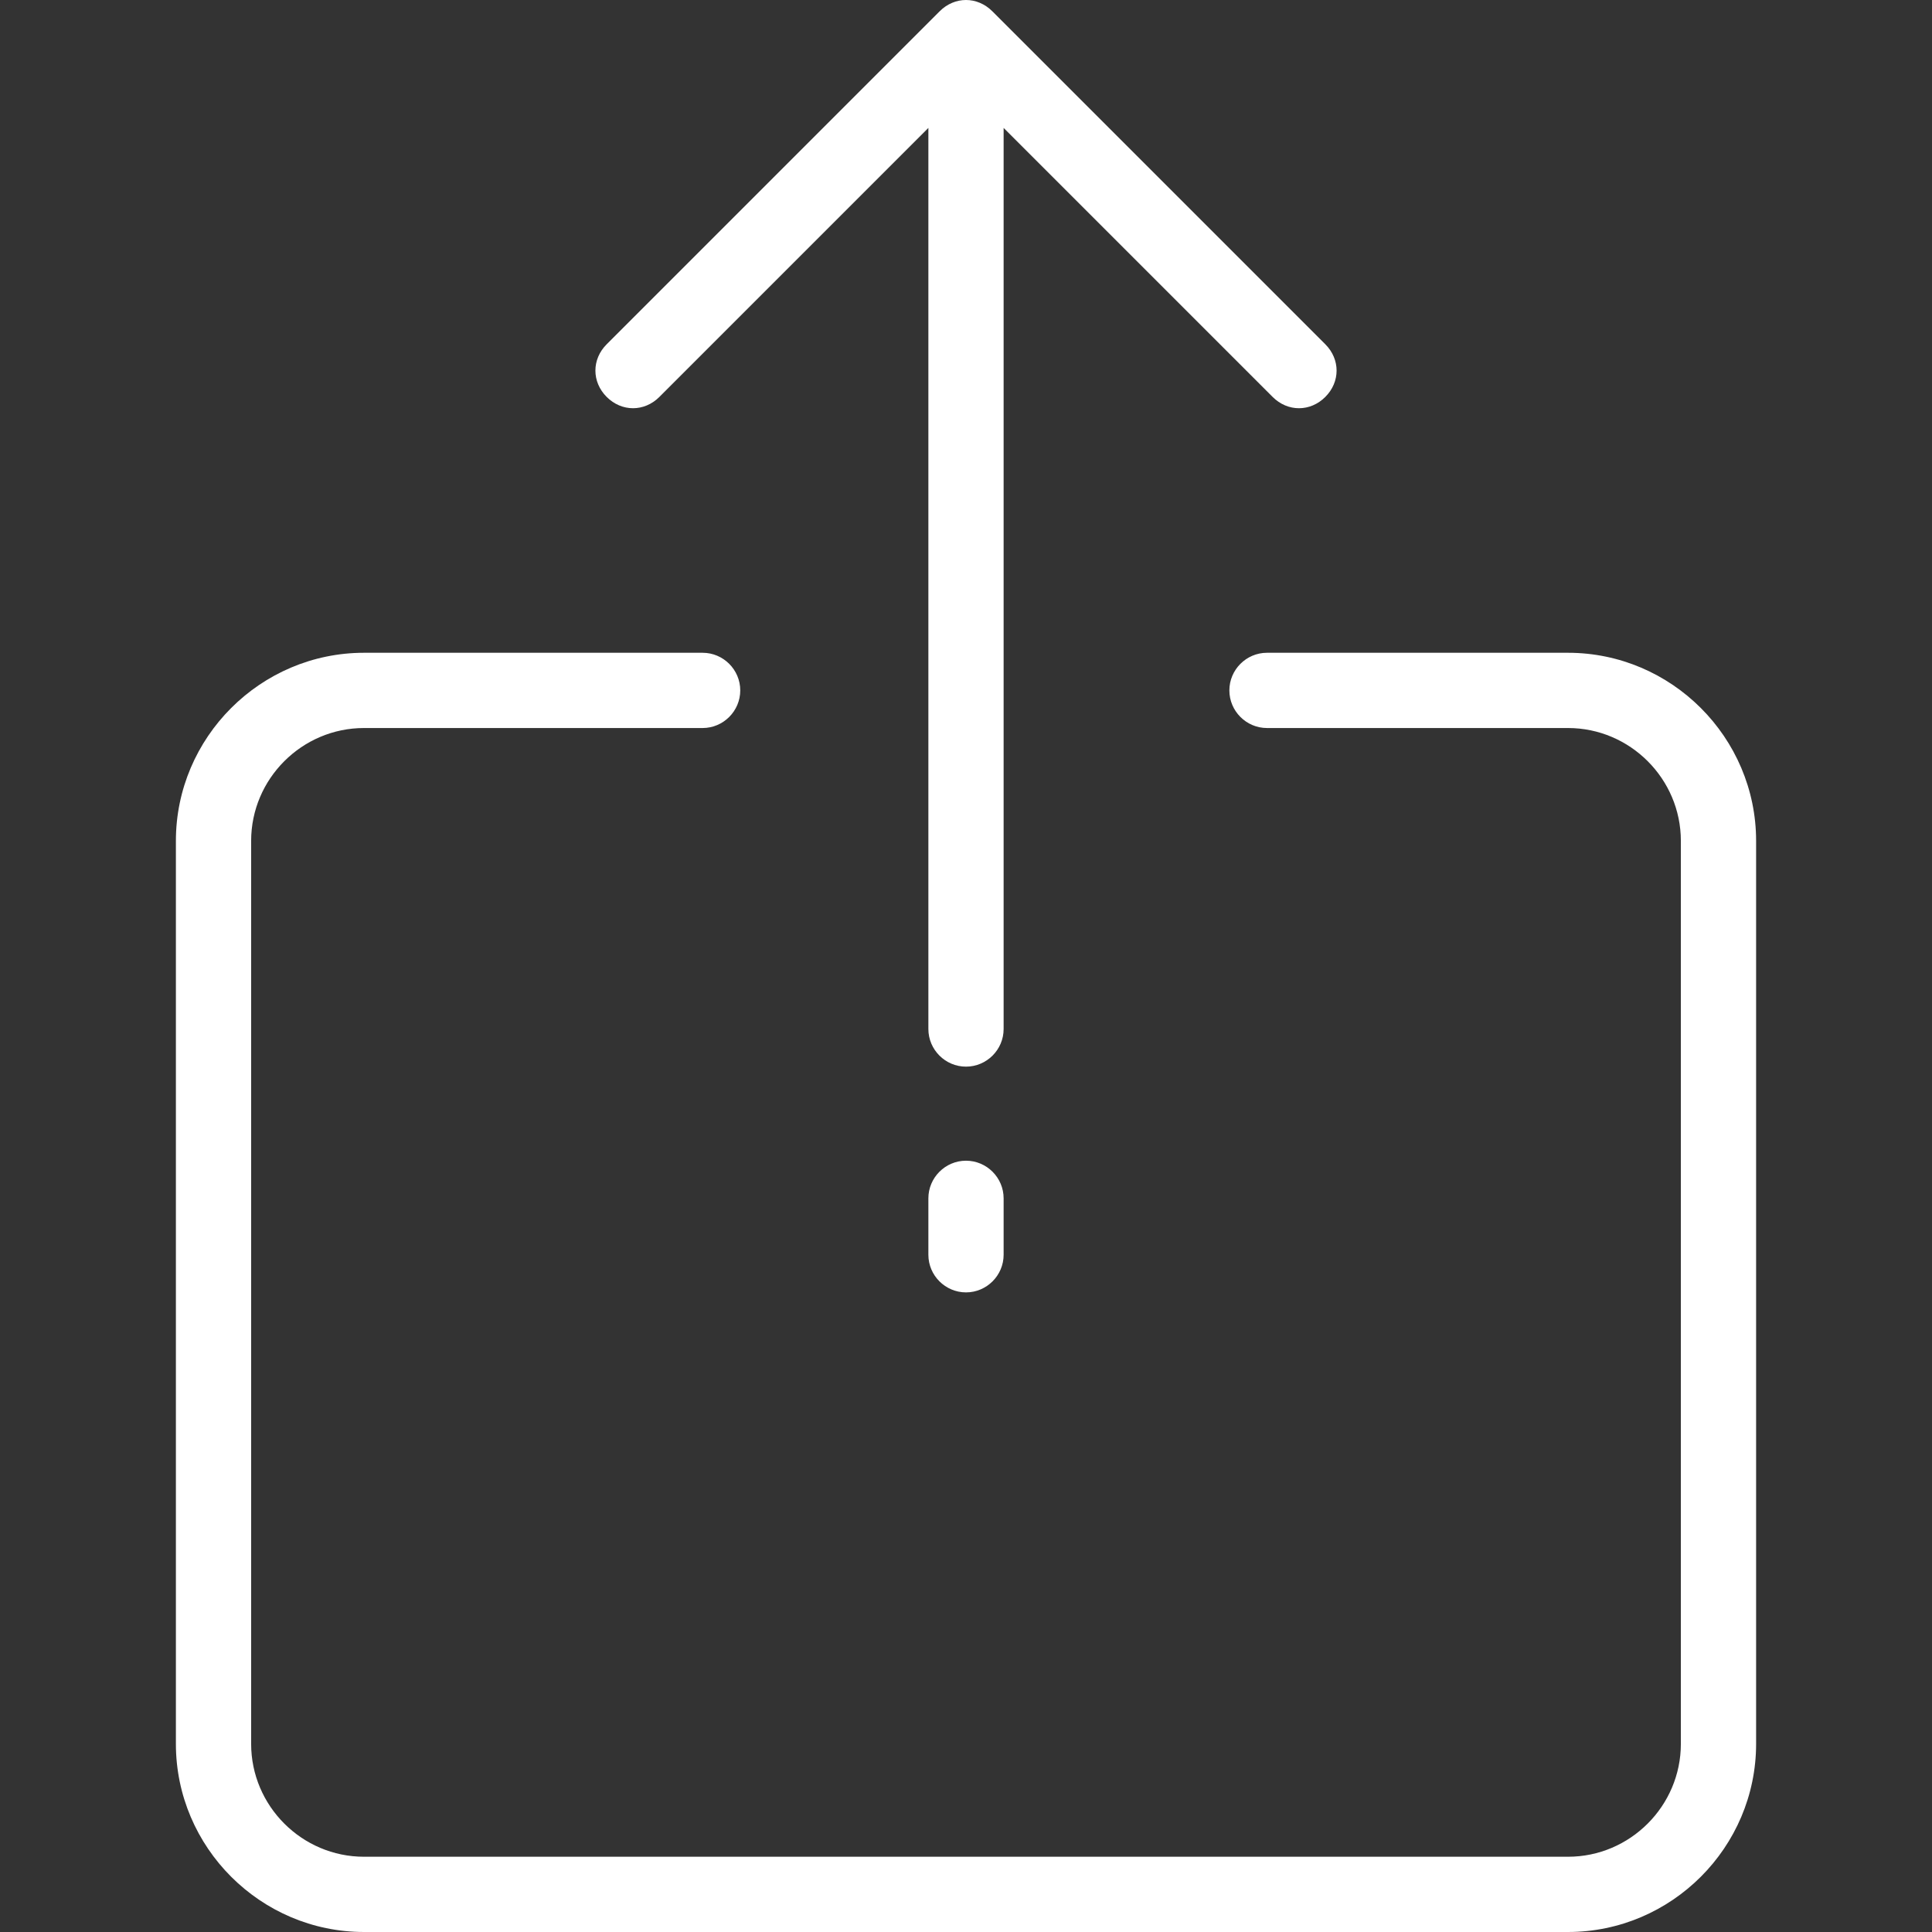 <?xml version="1.0" encoding="iso-8859-1"?>
<svg version="1.1" id="Layer_1" xmlns="http://www.w3.org/2000/svg" xmlns:xlink="http://www.w3.org/1999/xlink" x="0px" y="0px"
	 viewBox="0 0 410.8 410.8" style="enable-background:new 0 0 410.8 410.8;" xml:space="preserve">
      <rect x="0" y="0" width="410.8" height="410.8" fill="#333333" stroke="none"/>
      <style>g{ fill: #fff; } </style>
<g>
	<g>
		<g>
			<path d="M333.4,138.8h-64c-4.4,0-8,3.6-8,8c0,4.4,3.6,8,8,8h64c13.2,0,24,10.8,24,24v192c0,13.2-10.8,24-24,24h-256
				c-13.2,0-24-10.8-24-24v-192c0-13.2,10.8-24,24-24h72c4.4,0,8-3.6,8-8c0-4.4-3.6-8-8-8h-72c-22,0-40,18-40,40v192
				c0,22,18,40,40,40h256c22,0,40-18,40-40v-192C373.4,156.8,355.4,138.8,333.4,138.8z"/>
			<path d="M205.4,246.8c-4.4,0-8,3.6-8,8v12c0,4.4,3.6,8,8,8c4.4,0,8-3.6,8-8v-12C213.4,250.4,209.8,246.8,205.4,246.8z"/>
			<path d="M140.2,84.4l57.2-57.2v191.6c0,4.4,3.6,8,8,8c4.4,0,8-3.6,8-8V27.2l57.2,57.2c1.6,1.6,3.6,2.4,5.6,2.4s4-0.8,5.6-2.4
				c3.2-3.2,3.2-8,0-11.2L211,2.4c-3.2-3.2-8-3.2-11.2,0L129,73.2c-3.2,3.2-3.2,8,0,11.2C132.2,87.6,137,87.6,140.2,84.4z"/>
		</g>
	</g>
</g>
</svg>

